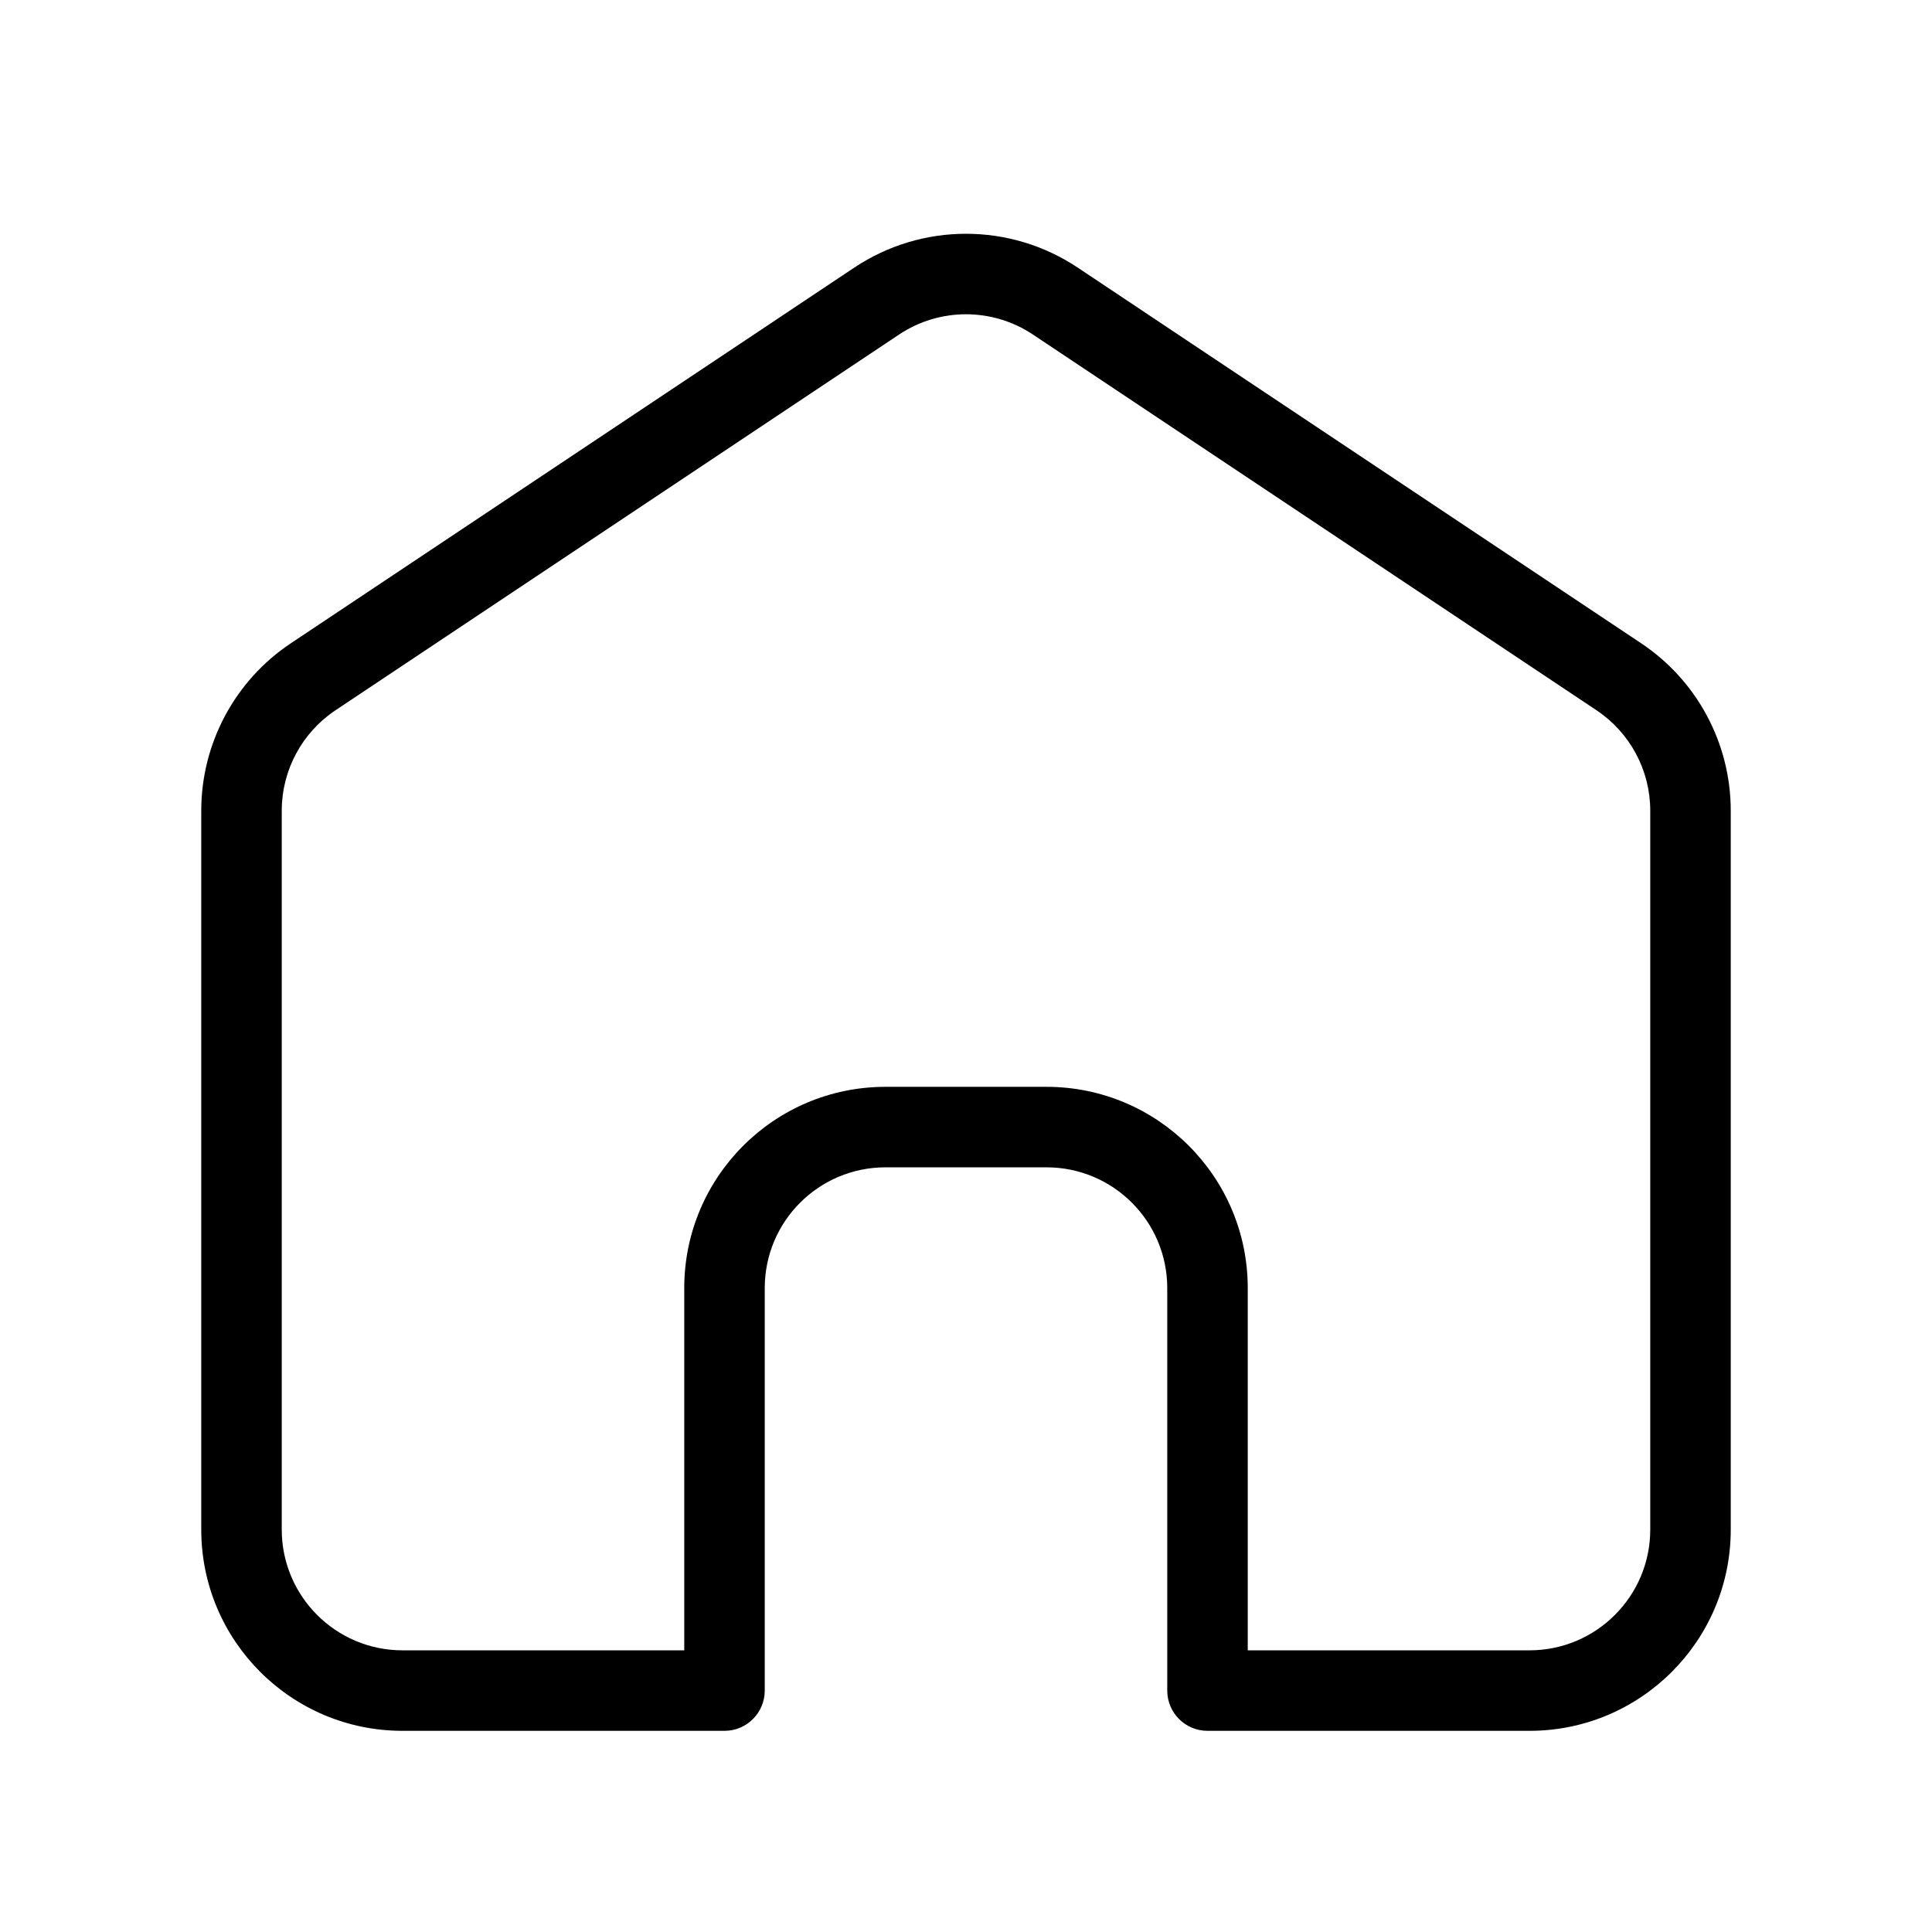 <svg width="24" height="24" viewBox="0 0 24 24" fill="none" xmlns="http://www.w3.org/2000/svg">
<path fill-rule="evenodd" clip-rule="evenodd" d="M12.832 4.156C12.328 3.82 11.672 3.82 11.168 4.156L4.168 8.823C3.751 9.101 3.5 9.569 3.5 10.071V19.001C3.5 19.829 4.172 20.501 5 20.501H8.5V16.001C8.5 14.62 9.619 13.501 11 13.501H13C14.381 13.501 15.5 14.62 15.5 16.001V20.501H19C19.828 20.501 20.5 19.829 20.5 19.001V10.071C20.5 9.569 20.249 9.101 19.832 8.823L12.832 4.156ZM10.613 3.324C11.453 2.764 12.547 2.764 13.387 3.324L20.387 7.991C21.082 8.454 21.5 9.235 21.5 10.071V19.001C21.5 20.381 20.381 21.501 19 21.501H15C14.724 21.501 14.5 21.277 14.5 21.001V16.001C14.5 15.172 13.828 14.501 13 14.501H11C10.172 14.501 9.5 15.172 9.5 16.001V21.001C9.5 21.277 9.276 21.501 9 21.501H5C3.619 21.501 2.5 20.381 2.5 19.001V10.071C2.5 9.235 2.918 8.454 3.613 7.991L10.613 3.324Z" fill="black"/>
</svg>
